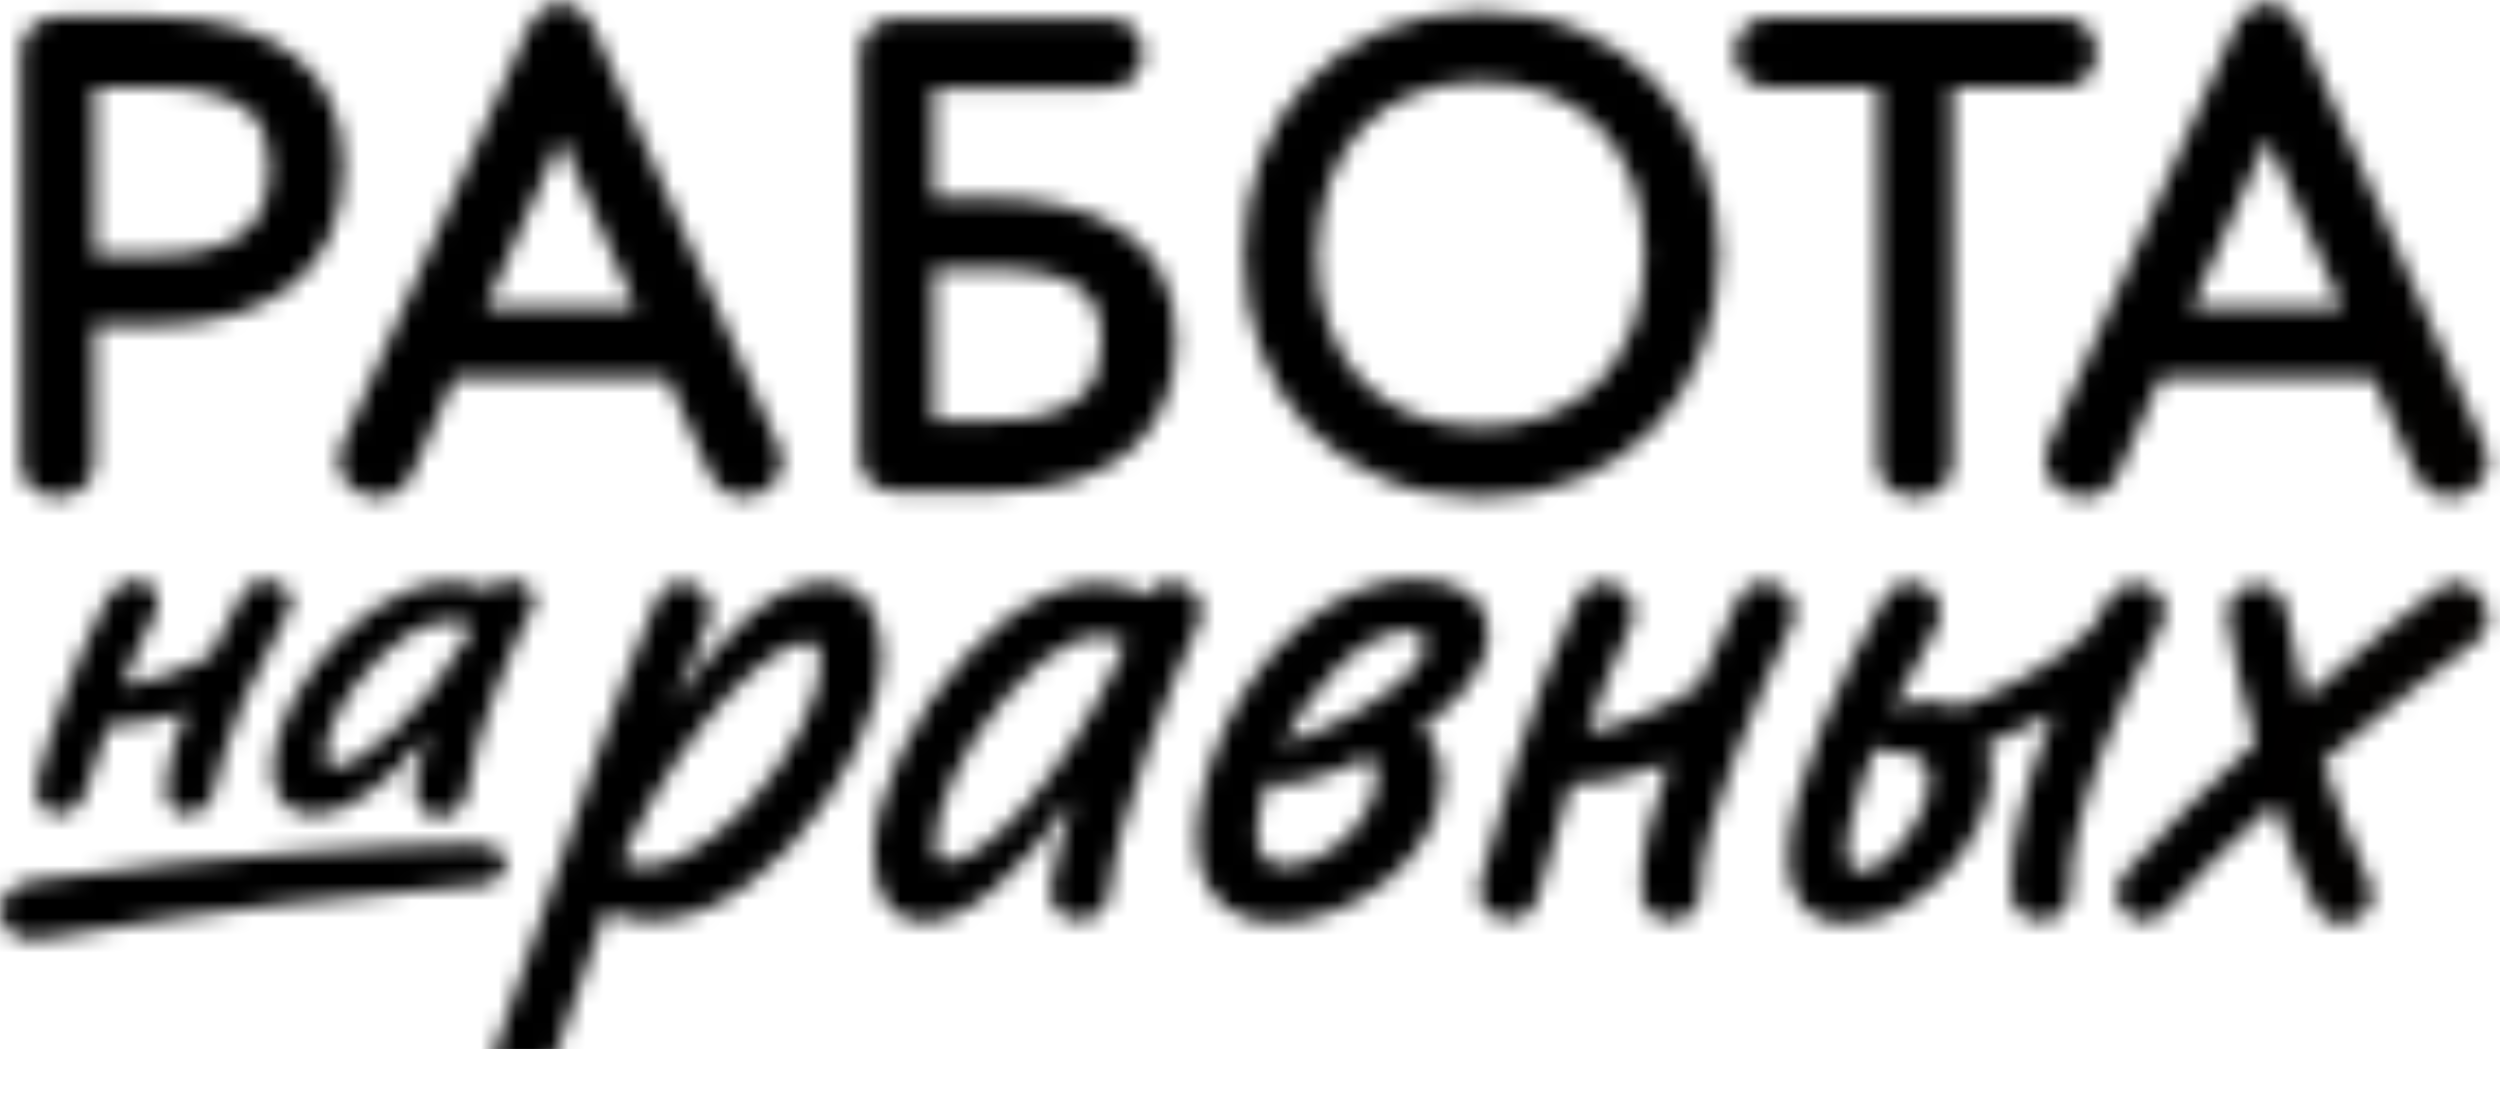 <svg id="team" version="1.1" xmlns="http://www.w3.org/2000/svg" xmlns:xlink="http://www.w3.org/1999/xlink" x="0px" y="0px" viewBox="0 0 143 64" enable-background="new 0 0 143 64" xml:space="preserve" data-v-098dde30="" data-v-1e009ed9=""><g id="logo2" clip-path="url(#clip0_1026_674)" data-v-098dde30=""><mask id="mask0_1026_674" maskUnits="userSpaceOnUse" x="0" y="0" width="143" height="64" style="mask-type: alpha;" data-v-098dde30=""><path id="vector" fill-rule="evenodd" clip-rule="evenodd" d="M19.591 27.254C19.877 27.729 20.263 28.074 20.749 28.275C21.221 28.476 21.736 28.505 22.294 28.333C22.823 28.16 23.252 27.772 23.538 27.168L26.012 21.587H38.152L40.598 27.11C40.912 27.729 41.298 28.131 41.842 28.304C42.371 28.476 42.886 28.476 43.358 28.275C43.829 28.074 44.23 27.743 44.516 27.254C44.802 26.779 44.83 26.233 44.573 25.614L34.034 1.812C33.805 1.28 33.533 0.849 33.162 0.59C32.79 0.331 32.432 0.187 32.06 0.187C31.689 0.187 31.331 0.331 30.988 0.59C30.645 0.849 30.373 1.237 30.144 1.783L19.505 25.571C19.291 26.233 19.305 26.794 19.591 27.254ZM27.785 17.589L32.089 7.91L36.365 17.589H27.785ZM1.859 27.93C2.316 28.275 2.788 28.433 3.289 28.433C3.789 28.433 4.304 28.261 4.719 27.93C5.148 27.585 5.391 27.081 5.391 26.405V18.61H8.623C10.367 18.61 11.94 18.409 13.299 18.021C14.657 17.618 15.801 17.028 16.759 16.266C17.689 15.504 18.418 14.54 18.904 13.404C19.376 12.268 19.634 10.973 19.634 9.463C19.634 8.126 19.405 6.975 18.962 5.925C18.504 4.876 17.832 3.998 16.931 3.265C16.03 2.531 14.9 1.956 13.528 1.568C12.183 1.165 10.582 0.964 8.751 0.964H3.289C2.731 0.964 2.216 1.165 1.802 1.553C1.373 1.956 1.187 2.431 1.187 2.963V26.405C1.172 27.081 1.401 27.585 1.859 27.93ZM8.751 4.991C10.153 4.991 11.311 5.106 12.155 5.365C13.027 5.595 13.699 5.925 14.185 6.328C14.657 6.76 15.001 7.205 15.143 7.738C15.315 8.27 15.401 8.845 15.401 9.463C15.401 10.283 15.287 11.017 15.086 11.649C14.886 12.268 14.529 12.814 13.985 13.26C13.485 13.692 12.77 14.023 11.897 14.253C11.025 14.483 9.924 14.598 8.637 14.598H5.405V4.991H8.751ZM56.485 28.131H51.266C50.708 28.131 50.207 27.93 49.793 27.57C49.378 27.182 49.178 26.693 49.178 26.161V3.049C49.178 2.517 49.364 2.042 49.793 1.639C50.207 1.251 50.722 1.05 51.28 1.05H63.278C64.007 1.05 64.536 1.237 64.879 1.668C65.208 2.085 65.38 2.546 65.38 3.049C65.38 3.552 65.222 3.998 64.879 4.43C64.522 4.847 64.007 5.048 63.278 5.048H53.396V11.333H56.657C58.101 11.333 59.445 11.477 60.746 11.764C62.033 12.052 63.163 12.512 64.121 13.131C65.065 13.749 65.866 14.569 66.424 15.619C66.981 16.669 67.267 17.949 67.267 19.502C67.267 20.739 67.053 21.933 66.624 22.982C66.195 24.032 65.551 24.967 64.679 25.729C63.835 26.492 62.706 27.081 61.333 27.513C59.946 27.93 58.344 28.131 56.485 28.131ZM59.731 15.648C58.887 15.475 57.872 15.389 56.657 15.389H53.396V24.061H56.499C57.872 24.061 59.002 23.946 59.846 23.687C60.689 23.428 61.333 23.126 61.79 22.695C62.276 22.306 62.577 21.817 62.748 21.256C62.92 20.696 63.006 20.092 63.006 19.473C63.006 18.797 62.891 18.193 62.691 17.69C62.491 17.172 62.148 16.755 61.676 16.41C61.218 16.079 60.546 15.82 59.731 15.648ZM74.789 24.421C75.976 25.672 77.406 26.664 79.065 27.369C80.752 28.102 82.64 28.448 84.727 28.448C86.844 28.448 88.731 28.074 90.39 27.369C92.049 26.636 93.493 25.672 94.666 24.421C95.853 23.169 96.754 21.703 97.369 20.005C97.984 18.308 98.327 16.468 98.327 14.54C98.327 12.613 98.012 10.801 97.369 9.104C96.754 7.407 95.824 5.925 94.666 4.689C93.479 3.437 92.078 2.445 90.39 1.74C88.731 1.007 86.815 0.662 84.727 0.662C82.611 0.662 80.723 1.036 79.065 1.74C77.406 2.474 75.962 3.437 74.789 4.689C73.602 5.94 72.701 7.407 72.086 9.104C71.471 10.801 71.157 12.642 71.157 14.569C71.157 16.496 71.471 18.308 72.086 20.005C72.701 21.703 73.602 23.169 74.789 24.421ZM76.047 10.427C76.505 9.205 77.12 8.183 77.935 7.306C78.75 6.458 79.737 5.81 80.895 5.35C82.053 4.89 83.34 4.674 84.727 4.674C86.129 4.674 87.43 4.904 88.588 5.35C89.747 5.81 90.733 6.458 91.52 7.306C92.335 8.155 92.95 9.205 93.407 10.427C93.865 11.649 94.08 13.001 94.08 14.54C94.08 16.093 93.851 17.46 93.407 18.668C92.95 19.89 92.335 20.912 91.52 21.789C90.705 22.637 89.718 23.285 88.56 23.745C87.401 24.205 86.143 24.421 84.699 24.421C83.326 24.421 82.025 24.191 80.866 23.745C79.708 23.285 78.721 22.637 77.906 21.789C77.091 20.94 76.476 19.89 76.019 18.668C75.561 17.445 75.347 16.093 75.347 14.555C75.404 13.001 75.633 11.621 76.047 10.427ZM107.422 5.019H101.373C100.658 5.019 100.129 4.818 99.771 4.401C99.414 4.013 99.242 3.524 99.242 3.02C99.242 2.488 99.4 2.042 99.771 1.611C100.1 1.194 100.644 0.992 101.373 0.992H117.818C118.547 0.992 119.076 1.179 119.419 1.611C119.748 2.028 119.92 2.517 119.92 3.02C119.92 3.524 119.763 3.97 119.419 4.401C119.062 4.818 118.547 5.019 117.818 5.019H111.683V26.405C111.683 27.081 111.469 27.585 111.011 27.93C110.568 28.261 110.082 28.433 109.552 28.433C109.023 28.433 108.551 28.275 108.094 27.93C107.651 27.599 107.422 27.081 107.422 26.405V5.019ZM117.189 27.254C117.475 27.729 117.861 28.074 118.347 28.275C118.819 28.476 119.334 28.505 119.891 28.333C120.42 28.16 120.849 27.772 121.135 27.168L123.609 21.587H135.75L138.195 27.11C138.51 27.729 138.896 28.131 139.439 28.304C139.969 28.476 140.483 28.476 140.955 28.275C141.427 28.074 141.828 27.743 142.114 27.254C142.4 26.779 142.428 26.233 142.171 25.614L131.646 1.812C131.417 1.28 131.145 0.849 130.774 0.59C130.402 0.331 130.044 0.187 129.673 0.187C129.301 0.187 128.943 0.331 128.6 0.59C128.257 0.849 127.985 1.237 127.756 1.783L117.117 25.571C116.888 26.233 116.917 26.794 117.189 27.254ZM125.383 17.589L129.701 7.91L133.977 17.589H125.383ZM1.959 50.366C13.027 48.841 22.866 48.324 26.927 48.281C29.744 48.194 29.287 50.438 27.528 50.625C26.964 50.68 26.245 50.74 25.381 50.813C21.046 51.179 13.039 51.854 2.488 53.688C-0.415 54.22 -1.015 50.769 1.959 50.366ZM5.468 43.614C5.686 42.974 5.928 42.26 6.192 41.507C7.722 41.492 9.309 41.147 10.625 40.716C10.024 42.226 9.538 43.765 9.481 45.001C9.41 47.274 11.898 46.857 12.198 45.347C12.456 44.167 13.027 42.125 14 39.925C14.972 37.81 16.002 35.84 16.517 34.92C17.303 33.525 14.743 32.46 13.914 33.898C13.514 34.589 12.77 35.955 12.012 37.537C10.711 38.271 8.623 39.047 6.993 39.277C7.508 37.969 8.08 36.617 8.752 35.38C9.924 33.179 7.136 32.316 6.035 34.402C5.062 36.257 4.233 38.271 3.547 40.155C2.903 41.852 2.46 43.448 2.159 44.541C1.545 46.842 4.219 47.331 4.891 45.289C5.056 44.828 5.249 44.258 5.468 43.614ZM24.467 42.068C22.136 44.915 19.777 46.612 17.961 46.612C16.259 46.612 15.587 45.476 15.587 43.908C15.587 41.665 17.389 38.343 19.762 36.142C21.893 34.172 24.896 32.46 28.042 33.755C28.9 32.532 31.188 33.525 30.416 34.891C29.358 36.746 27.098 42.154 26.798 44.958C26.498 47.489 23.38 47.303 23.752 44.613C23.852 44.009 24.11 43.103 24.467 42.068ZM27.027 35.783C25.525 35.222 23.867 35.524 21.693 37.638C19.619 39.68 18.604 41.909 18.604 43.132C18.604 43.477 18.633 43.851 19.162 43.851C20.635 43.851 24.453 40.543 26.77 36.329C26.855 36.142 26.941 35.955 27.027 35.783ZM47.147 33.323C44.416 33.323 41.413 35.969 38.51 40.342C39.282 38.486 39.954 36.904 40.483 35.711C41.384 33.625 38.481 32.259 37.552 34.344C35.745 38.437 32.703 47.337 30.545 53.65C29.803 55.812 29.109 57.998 28.285 60.131C27.456 62.245 30.616 63.468 31.417 61.339C31.863 60.217 32.858 57.311 34.065 53.783C34.251 53.242 34.441 52.686 34.635 52.12C38.553 53.803 42.514 51.286 45.117 48.496C48.091 45.318 50.465 40.701 50.422 37.436C50.379 35.322 49.593 33.323 47.147 33.323ZM42.671 46.152C40.255 48.726 37.552 50.121 35.664 49.301C35.662 49.301 35.659 49.301 35.656 49.3L35.651 49.298L35.645 49.296C35.636 49.292 35.624 49.287 35.607 49.287C35.693 49.043 35.779 48.784 35.864 48.525C39.44 40.989 44.287 36.732 46.118 36.732C46.761 36.732 46.947 37.221 46.947 37.911C46.918 39.939 45.303 43.319 42.671 46.152ZM55.255 37.523C57.915 34.675 61.69 32.115 65.637 34.028C66.738 32.359 69.484 33.827 68.526 35.768C67.21 38.458 63.821 47.058 63.449 51.071C63.263 53.3 59.803 53.041 60.103 50.769C60.26 49.575 60.732 47.734 61.347 45.692C58.344 50.064 55.27 52.71 52.953 52.71C50.851 52.71 49.978 51.085 49.978 48.769C49.978 45.519 52.281 40.701 55.255 37.523ZM53.482 48.324C53.482 48.812 53.568 49.301 54.24 49.301C56.085 49.301 60.761 44.829 64.135 37.379C64.207 37.221 64.293 36.99 64.379 36.76C64.371 36.753 64.364 36.75 64.357 36.746C64.35 36.742 64.343 36.739 64.336 36.732C62.448 35.898 60.375 36.66 57.629 39.766C55.026 42.686 53.482 46.281 53.482 48.324ZM85.114 36.272C85.114 34.301 83.569 33.122 80.895 33.122C76.376 33.122 71.514 37.249 69.412 43.189C68.654 45.346 68.24 47.547 68.583 49.33C69.04 51.444 70.542 52.782 72.944 52.782C77.392 52.782 82.468 49 82.468 44.57C82.468 43.419 82.082 42.341 81.296 41.607C83.426 40.169 85.114 38.328 85.114 36.272ZM78.75 44.34C78.75 46.77 76.076 49.489 73.402 49.532C72.387 49.532 71.9 48.741 71.9 47.748C71.9 47.087 72.058 46.109 72.487 44.742C72.93 44.901 73.588 44.915 74.417 44.728C75.361 44.512 76.791 44.023 78.307 43.304C78.536 43.506 78.75 43.822 78.75 44.34ZM80.709 38.429C78.793 40.356 75.89 41.751 73.359 42.6C75.004 39.349 77.935 36.084 80.552 36.084C81.267 36.084 81.524 36.43 81.524 36.847C81.539 37.336 81.238 37.897 80.709 38.429ZM99.428 34.272C100.443 32.23 103.446 33.74 102.474 35.782C101.83 37.105 100.515 39.939 99.313 43.074C98.069 46.209 97.211 49.201 97.283 50.869C97.354 53.142 94.008 53.3 93.894 51.027C93.765 48.985 94.523 46.224 95.452 43.635C93.808 44.268 91.792 44.8 89.861 44.843C89.485 46.108 89.136 47.303 88.826 48.369L88.825 48.373C88.475 49.572 88.173 50.61 87.931 51.401C87.258 53.559 84.027 52.537 84.699 50.38C84.884 49.772 85.098 49.022 85.343 48.167L85.344 48.164L85.344 48.163C85.74 46.775 86.215 45.112 86.772 43.333C87.716 40.385 88.874 37.12 90.233 34.287C91.205 32.244 94.251 33.755 93.279 35.797C92.335 37.695 91.506 39.838 90.791 41.923C92.907 41.506 95.638 40.298 97.211 39.191C98.112 37.062 98.942 35.25 99.428 34.272ZM123.638 35.782C124.653 33.74 121.793 32.417 120.621 34.272C120.363 34.69 120.034 35.236 119.691 35.898C117.732 37.954 114.143 39.737 111.983 40.471C111.526 40.241 110.997 40.111 110.382 40.111C109.667 40.111 108.895 40.255 108.265 40.543C109.038 38.947 109.896 37.393 110.754 35.912C111.883 33.942 108.952 32.245 107.822 34.172C105.563 38.069 102.288 45.001 102.288 49.129C102.288 51.099 103.189 52.796 105.563 52.796C109.667 52.796 113.914 48.18 113.914 44.081C113.914 43.534 113.828 43.002 113.671 42.528C114.815 42.111 116.145 41.535 117.446 40.802C117.332 41.089 117.217 41.377 117.117 41.665C115.987 44.699 114.901 48.295 115.044 51.013C115.158 53.285 118.547 53.127 118.433 50.855C118.318 48.928 119.148 45.893 120.32 42.83C121.142 40.568 122.25 38.453 123.02 36.985C123.268 36.511 123.481 36.105 123.638 35.782ZM106.392 49.834C105.334 49.834 105.606 48.05 105.935 46.799C106.278 45.404 106.735 44.038 107.293 42.7C107.55 42.93 108.008 43.045 108.68 43.045C109.695 43.045 110.368 43.65 110.368 44.556C110.339 46.756 108.08 49.834 106.392 49.834ZM131.846 39.939C135.063 37.12 137.966 34.776 139.525 33.654C141.37 32.331 143.472 35.409 141.627 36.703C139.94 37.925 136.522 40.5 132.89 43.549C133.819 46.454 134.806 48.928 135.492 50.38C136.508 52.422 133.419 53.904 132.446 51.819C131.817 50.495 130.974 48.41 130.13 45.951C127.885 47.95 125.697 50.05 123.938 52.049C122.436 53.76 120.091 51.632 121.564 49.934C123.709 47.518 126.383 44.901 129.029 42.47C128.385 40.212 127.813 37.81 127.441 35.437C127.098 33.208 130.444 32.676 130.788 34.905C131.045 36.574 131.417 38.285 131.846 39.939Z" fill="currentColor" data-v-098dde30=""></path></mask> <g mask="url(#mask0_1026_674)" data-v-098dde30=""><rect id="cogBig" y="-4" width="2300" height="64" fill="url(#paint0_linear_1026_674)" data-v-098dde30=""></rect></g></g> <defs data-v-098dde30=""><linearGradient id="paint0_linear_1026_674" x1="188.35" y1="-193.5" x2="1123.67" y2="44.571" gradientUnits="userSpaceOnUse" data-v-098dde30=""><stop offset="0%" stop-color="currentColor" data-v-098dde30=""></stop> <stop offset="87%" stop-color="#ed771e" data-v-098dde30=""></stop> <stop offset="100%" stop-color="currentColor" data-v-098dde30=""></stop></linearGradient></defs></svg>